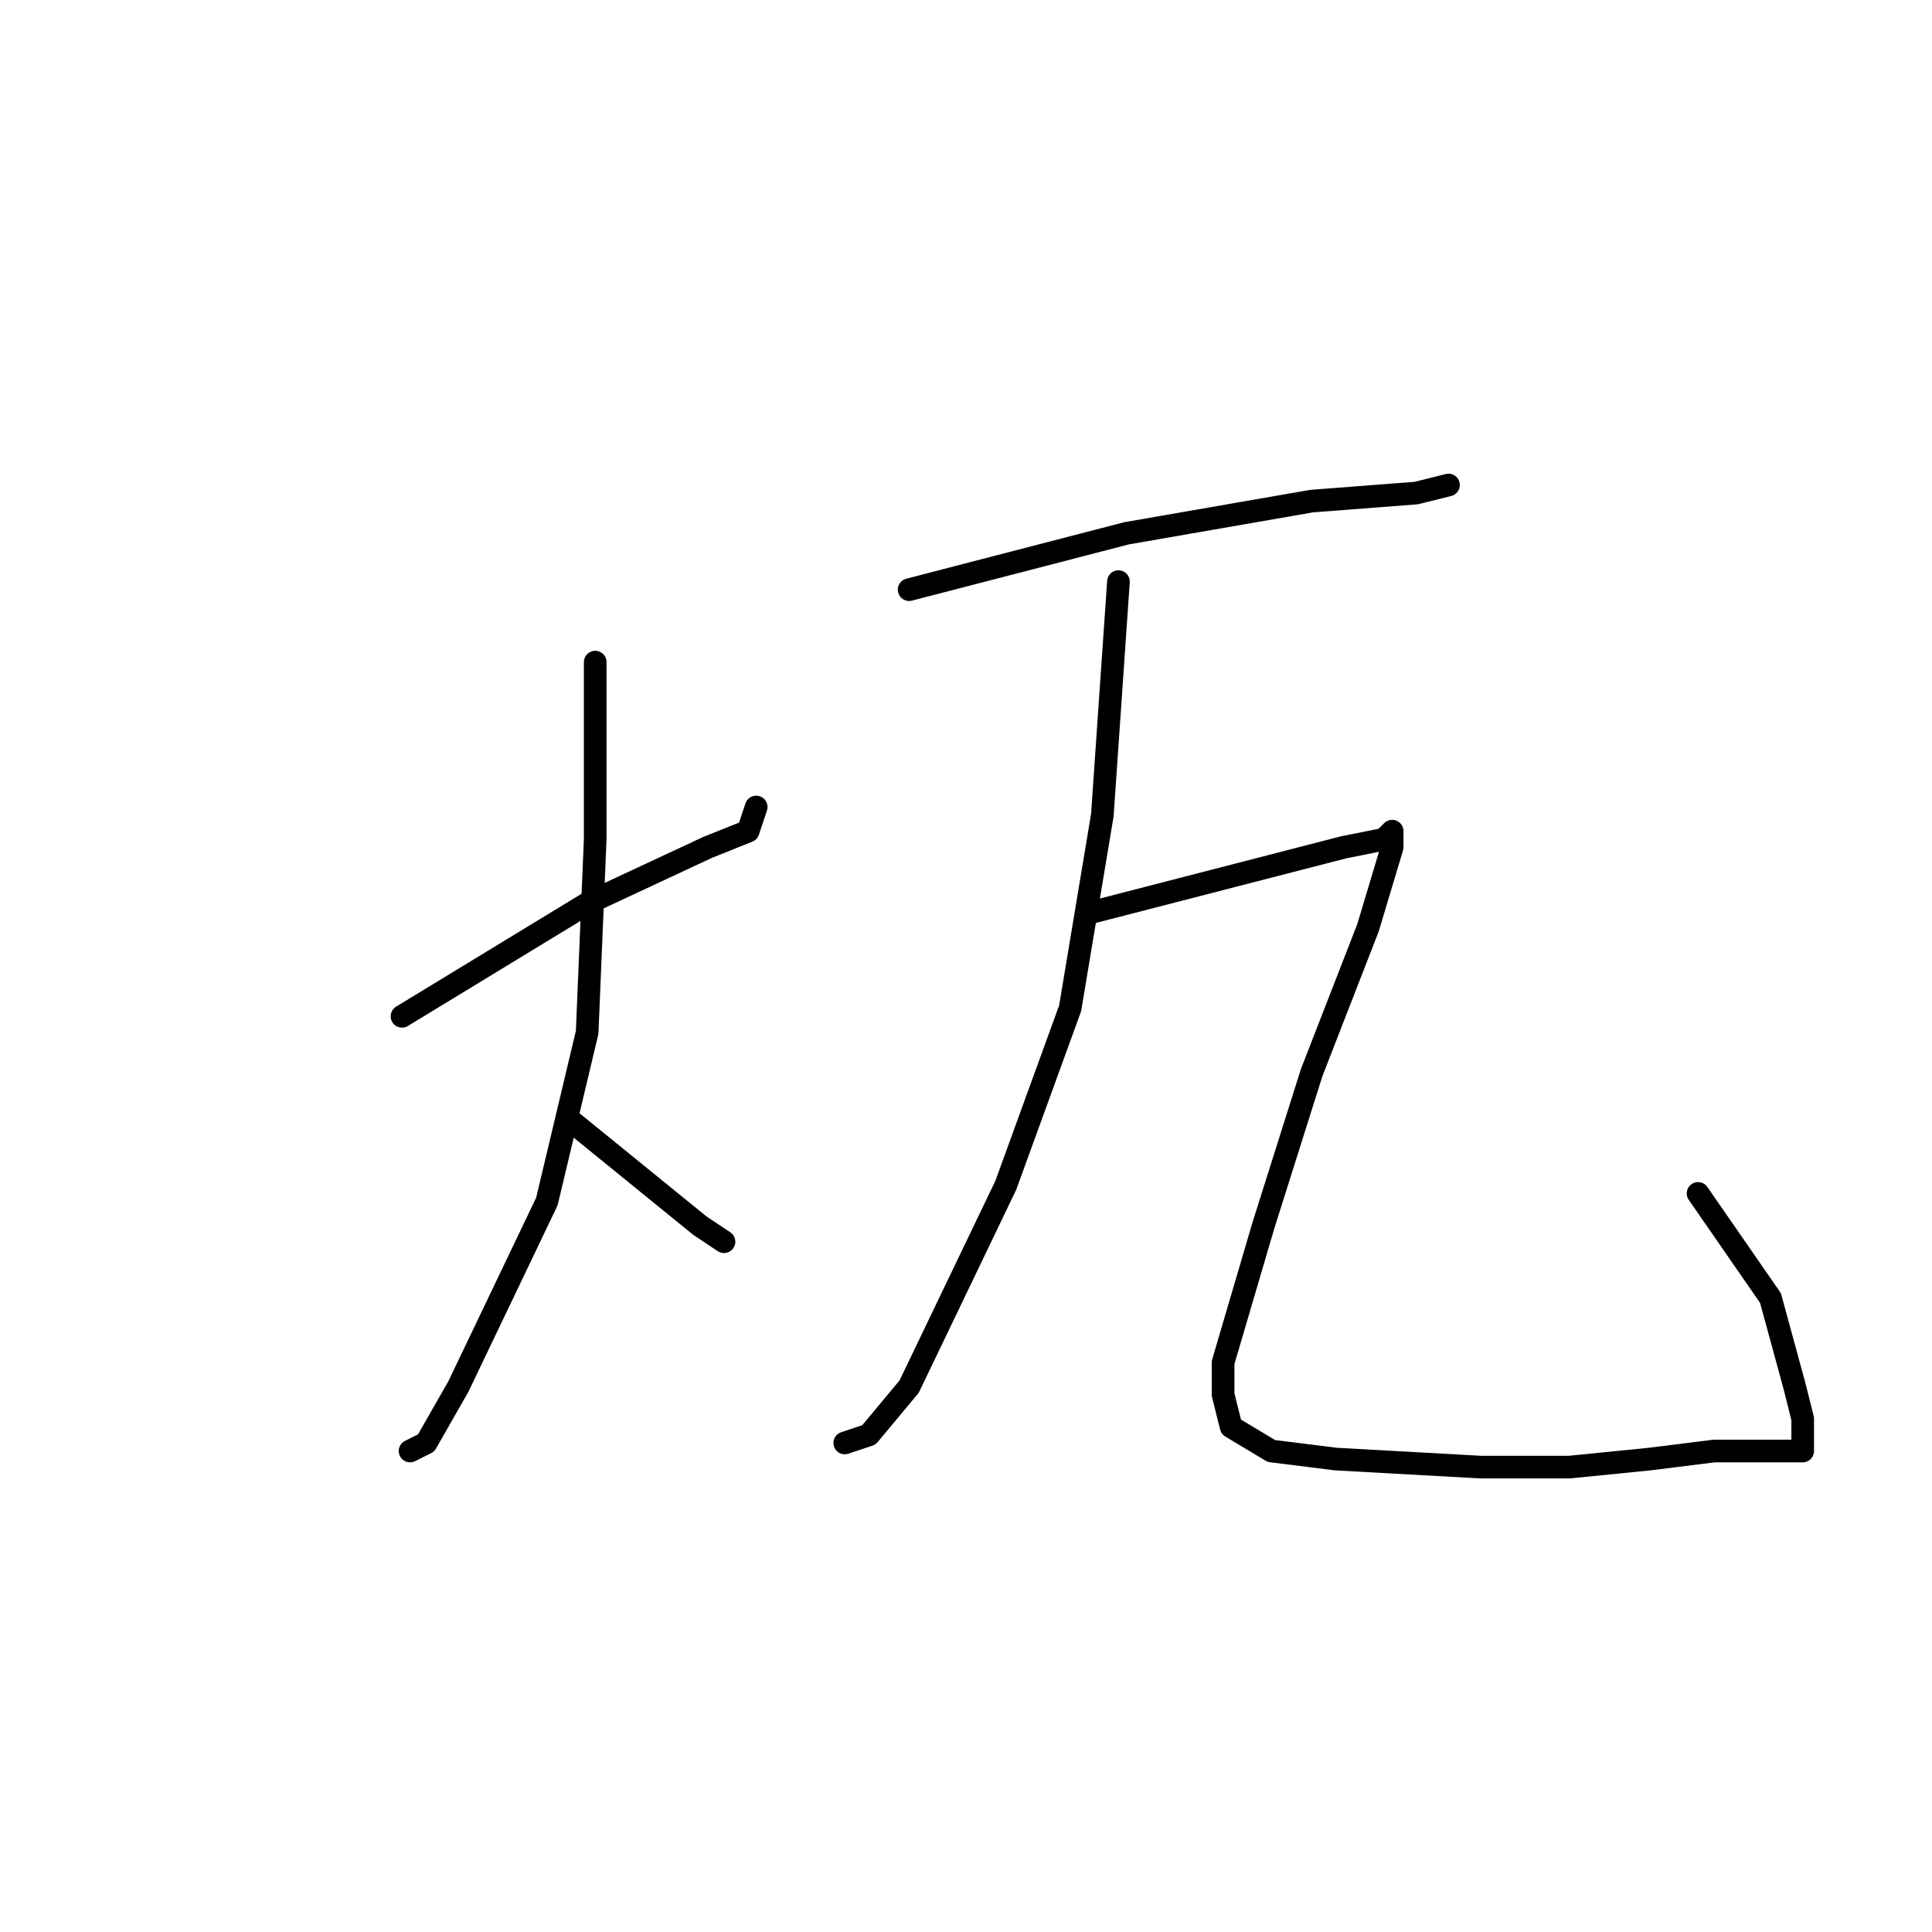 <?xml version="1.0" standalone="no"?>
    <svg width="256" height="256" xmlns="http://www.w3.org/2000/svg" version="1.1">
    <polyline stroke="black" stroke-width="3" stroke-linecap="round" fill="transparent" stroke-linejoin="round" points="53.267 134.667 77.8 119.733 93.8 112.267 99.133 110.133 100.2 106.933 100.2 106.933 " />
        <polyline stroke="black" stroke-width="3" stroke-linecap="round" fill="transparent" stroke-linejoin="round" points="78.867 87.733 78.867 111.2 77.8 136.8 72.467 159.2 60.733 183.733 56.467 191.2 54.333 192.267 54.333 192.267 " />
        <polyline stroke="black" stroke-width="3" stroke-linecap="round" fill="transparent" stroke-linejoin="round" points="75.667 148.533 92.733 162.4 95.933 164.533 95.933 164.533 " />
        <polyline stroke="black" stroke-width="3" stroke-linecap="round" fill="transparent" stroke-linejoin="round" points="120.467 78.133 149.267 70.667 173.8 66.4 187.667 65.333 191.933 64.267 191.933 64.267 187.667 65.333 187.667 65.333 " />
        <polyline stroke="black" stroke-width="3" stroke-linecap="round" fill="transparent" stroke-linejoin="round" points="148.2 77.067 146.067 108 141.8 133.6 133.267 157.067 120.467 183.733 115.133 190.133 111.933 191.2 111.933 191.2 " />
        <polyline stroke="black" stroke-width="3" stroke-linecap="round" fill="transparent" stroke-linejoin="round" points="145 120.8 178.067 112.267 183.4 111.2 184.467 110.133 184.467 111.2 184.467 112.267 181.267 122.933 173.8 142.133 167.4 162.4 162.067 180.533 162.067 184.8 163.133 189.067 168.467 192.267 177 193.333 196.2 194.4 207.933 194.4 218.6 193.333 227.133 192.267 233.533 192.267 235.667 192.267 237.8 192.267 238.867 192.267 238.867 191.2 238.867 188 237.8 183.733 234.6 172 225 158.133 225 158.133 " />
        </svg>